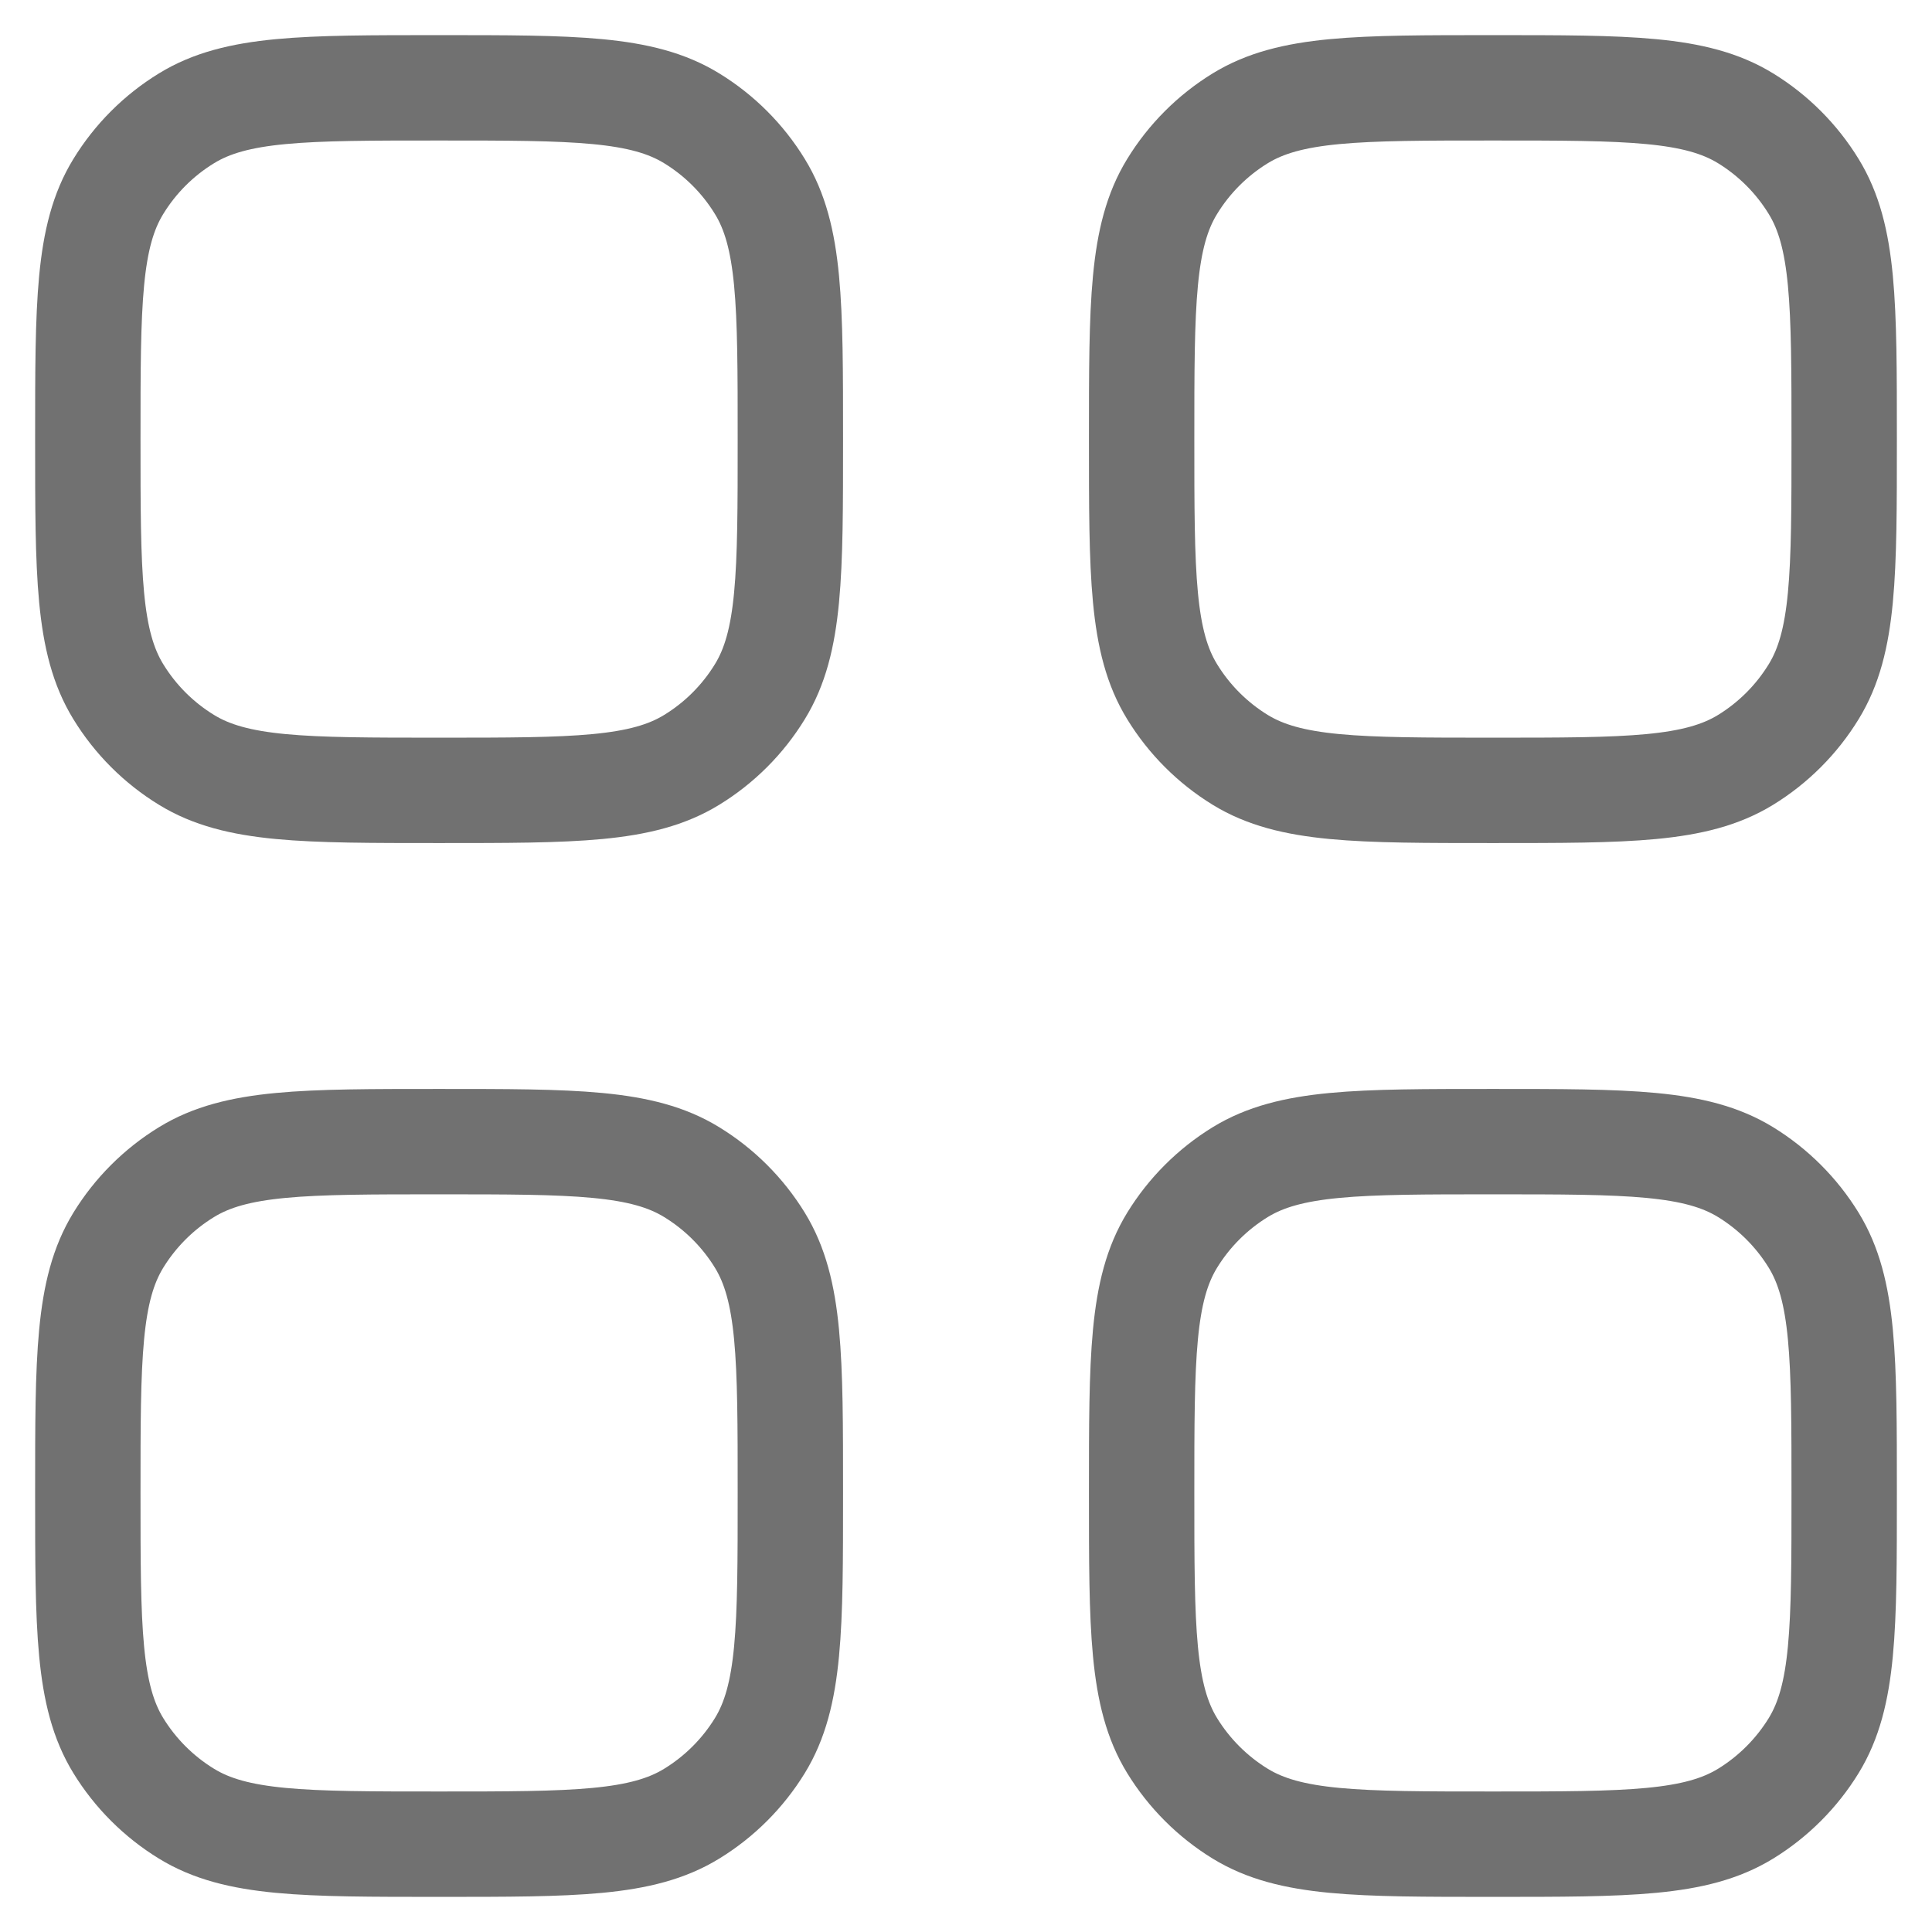 <svg width="22" height="22" viewBox="0 0 22 22" fill="none" xmlns="http://www.w3.org/2000/svg">
<path d="M1 17C1 15.46 1 14.689 1.347 14.123C1.541 13.807 1.807 13.541 2.124 13.347C2.689 13 3.46 13 5 13C6.54 13 7.311 13 7.876 13.347C8.193 13.541 8.459 13.807 8.653 14.123C9 14.689 9 15.46 9 17C9 18.54 9 19.311 8.653 19.877C8.459 20.193 8.193 20.459 7.876 20.653C7.311 21 6.54 21 5 21C3.46 21 2.689 21 2.124 20.653C1.807 20.459 1.541 20.193 1.347 19.877C1 19.311 1 18.54 1 17Z" stroke="#717171" stroke-width="1.2"/>
<path d="M13 17C13 15.46 13 14.689 13.347 14.123C13.541 13.807 13.807 13.541 14.123 13.347C14.689 13 15.46 13 17 13C18.54 13 19.311 13 19.877 13.347C20.193 13.541 20.459 13.807 20.653 14.123C21 14.689 21 15.46 21 17C21 18.54 21 19.311 20.653 19.877C20.459 20.193 20.193 20.459 19.877 20.653C19.311 21 18.54 21 17 21C15.46 21 14.689 21 14.123 20.653C13.807 20.459 13.541 20.193 13.347 19.877C13 19.311 13 18.54 13 17Z" stroke="#717171" stroke-width="1.2"/>
<path d="M1 5C1 3.46 1 2.689 1.347 2.124C1.541 1.807 1.807 1.541 2.124 1.347C2.689 1 3.46 1 5 1C6.54 1 7.311 1 7.876 1.347C8.193 1.541 8.459 1.807 8.653 2.124C9 2.689 9 3.46 9 5C9 6.54 9 7.311 8.653 7.876C8.459 8.193 8.193 8.459 7.876 8.653C7.311 9 6.54 9 5 9C3.46 9 2.689 9 2.124 8.653C1.807 8.459 1.541 8.193 1.347 7.876C1 7.311 1 6.54 1 5Z" stroke="#717171" stroke-width="1.2"/>
<path d="M13 5C13 3.46 13 2.689 13.347 2.124C13.541 1.807 13.807 1.541 14.123 1.347C14.689 1 15.46 1 17 1C18.54 1 19.311 1 19.877 1.347C20.193 1.541 20.459 1.807 20.653 2.124C21 2.689 21 3.46 21 5C21 6.54 21 7.311 20.653 7.876C20.459 8.193 20.193 8.459 19.877 8.653C19.311 9 18.54 9 17 9C15.46 9 14.689 9 14.123 8.653C13.807 8.459 13.541 8.193 13.347 7.876C13 7.311 13 6.54 13 5Z" stroke="#717171" stroke-width="1.2"/>
</svg>
